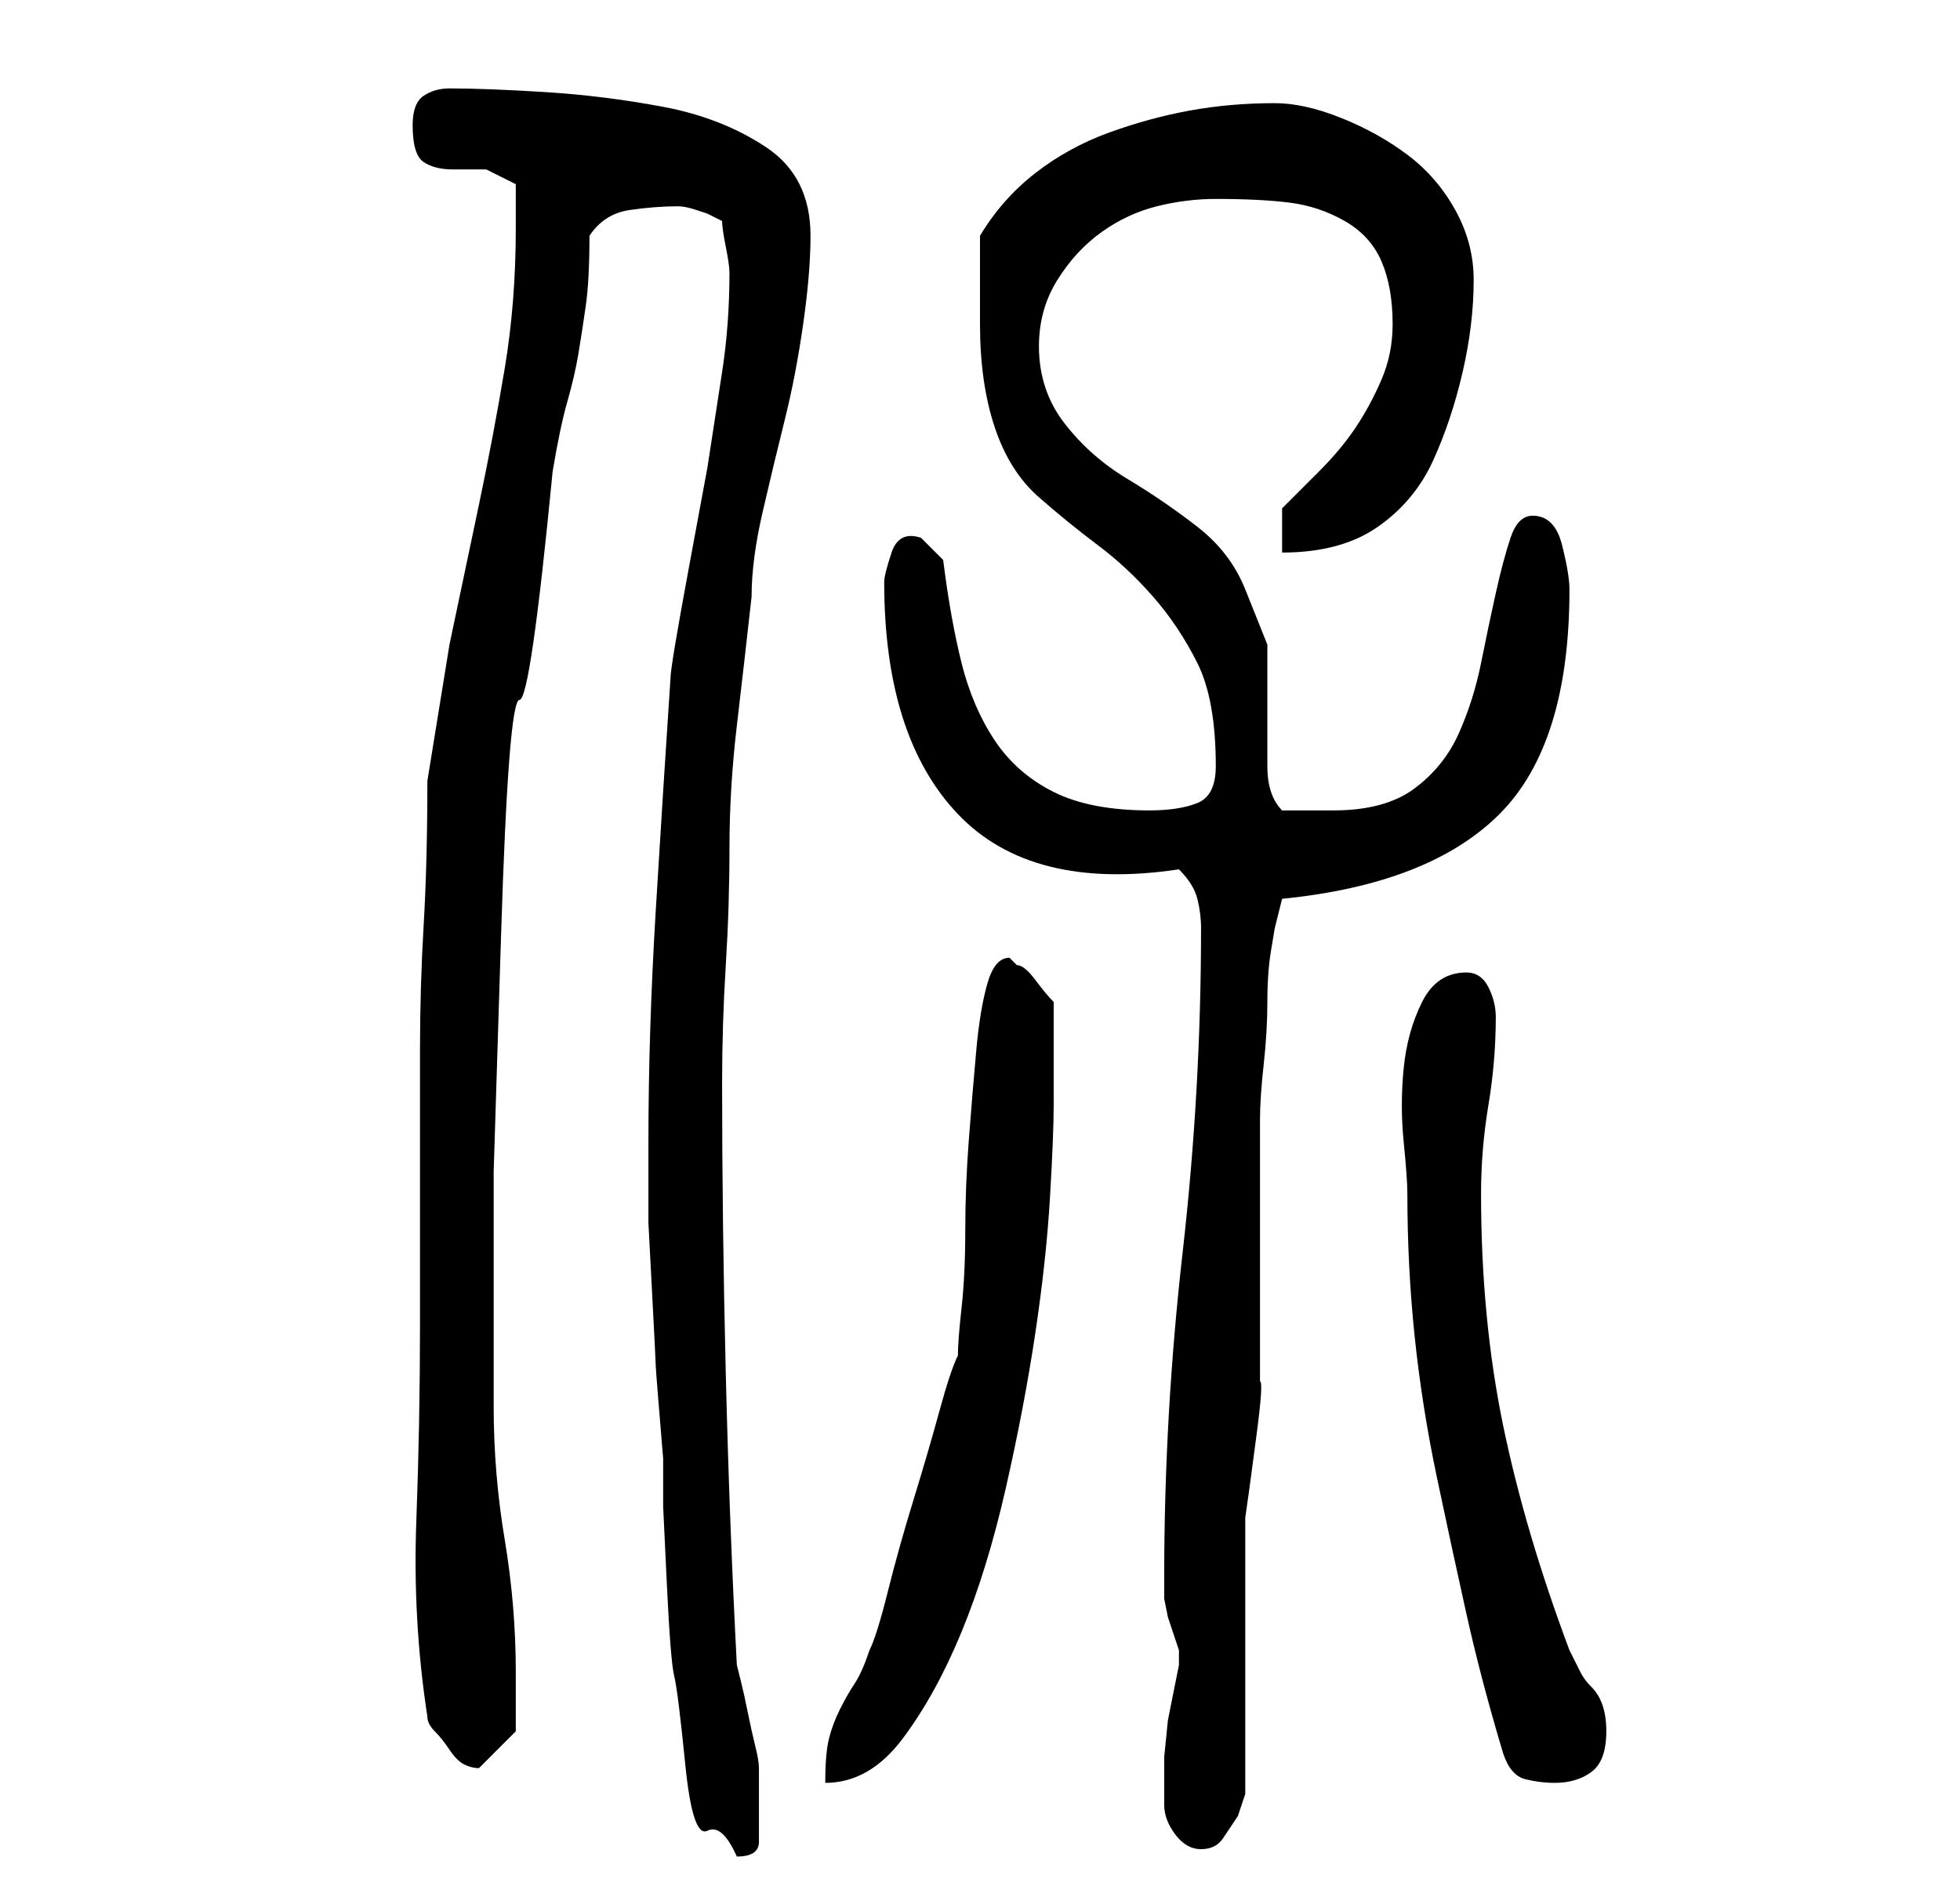 <?xml version="1.0" standalone="no"?>
<!DOCTYPE svg PUBLIC "-//W3C//DTD SVG 1.1//EN" "http://www.w3.org/Graphics/SVG/1.1/DTD/svg11.dtd" >
<svg xmlns="http://www.w3.org/2000/svg" xmlns:xlink="http://www.w3.org/1999/xlink" version="1.1" viewBox="-10 0 266 256">
   <path fill="currentColor"
d="M78 155v11t0.5 9.5t0.5 10t1 12.5v6.5t0.5 10.5t1 12.5t1.5 12t3 9t4 3.5q3 0 3 -2v-5v-5q0 -1 -0.5 -3t-1 -4.5t-1 -4.5l-0.5 -2q-1 -19 -1.5 -39.5t-0.5 -39.5q0 -8 0.5 -16t0.5 -16t1 -16.5t2 -17.5q0 -5 1.5 -11.5t3 -12.5t2.5 -13t1 -12q0 -8 -6 -12t-14 -5.5
t-16 -2t-13 -0.5q-2 0 -3.5 1t-1.5 4q0 4 1.5 5t4 1h4.5t4 2v3v3q0 10 -1.5 19t-3.5 18.5l-4 19t-3 18.5q0 11 -0.5 19.5t-0.5 17v17.5v20q0 13 -0.5 26.5t1.5 26.5q0 1 1 2t2 2.5t2 2t2 0.5l3 -3l2 -2v-5v-3q0 -9 -1.5 -18t-1.5 -18v-32t1 -32t2.5 -32t4.5 -31q1 -6 2 -9.5
t1.5 -6.5t1 -6.5t0.5 -9.5q2 -3 5.5 -3.5t6.5 -0.5q1 0 2.5 0.5l1.5 0.5l2 1q0 1 0.5 3.5t0.5 3.5q0 7 -1 13.5l-2 13t-2.5 13.5t-2.5 15q-1 15 -2 31.5t-1 31.5zM148 245q0 2 1.5 4t3.5 2t3 -1.5l2 -3t1 -3v-3.5v-6v-11v-10v-7l0.5 -3.5t1 -7.5t0.5 -7.5v-3.5v-6v-10v-10
v-6q0 -3 0.5 -7.5t0.5 -8.5t0.5 -7l0.5 -3l1 -4q20 -2 29.5 -11.5t9.5 -30.5q0 -2 -1 -6t-4 -4q-2 0 -3 3t-2 7.5t-2 9.5t-3 9.5t-6 7.5t-11 3h-3.5h-3.5q-2 -2 -2 -6v-8v-8.5t-3 -7.5q-2 -5 -6.5 -8.5t-9.5 -6.5t-8.5 -7.5t-3.5 -10.5q0 -5 2.5 -9t6 -6.5t7.5 -3.5t8 -1
q6 0 10 0.5t7.5 2.5t5 5.5t1.5 8.5q0 4 -1.5 7.5t-3.5 6.5t-5 6l-5 5v6q8 0 13 -3.5t7.5 -9t4 -12t1.5 -12.5q0 -5 -2.5 -9.5t-6.5 -7.5t-9 -5t-9 -2q-6 0 -11.5 1t-11 3t-10 5.5t-7.5 8.5v2v4v3v3q0 8 2 14t6 9.5t8 6.5t7.5 7t6 9t2.5 14q0 4 -2.5 5t-6.5 1q-8 0 -13 -2.5
t-8 -7t-4.5 -10.5t-2.5 -14l-1.5 -1.5l-1.5 -1.5q-3 -1 -4 2t-1 4q0 21 10 31.5t30 7.5q2 2 2.5 4t0.5 4q0 22 -2.5 44t-2.5 44v1v2t0.5 2.5l1 3l0.5 1.5v1v1l-0.5 2.5l-1 5t-0.5 5v3.5v1v2zM194 238q1 3 3 3.5t4 0.5q3 0 5 -1.5t2 -5.5q0 -2 -0.5 -3.5t-1.5 -2.5t-1.5 -2
l-1.5 -3q-6 -16 -9 -30.5t-3 -31.5q0 -6 1 -12t1 -12q0 -2 -1 -4t-3 -2q-4 0 -6 4t-2.5 9t0 10t0.5 7q0 10 1 19.5t3 19t4 18.5t5 19zM127 130q-2 0 -3 3.5t-1.5 9t-1 12t-0.5 12.5t-0.5 10.5t-0.5 6.5q-1 2 -2.5 7.5t-3.5 12t-3.5 12.5t-2.5 8q-1 3 -2 4.5t-2 3.5t-1.5 4
t-0.5 6q6 0 10.5 -6t8 -14.5t6 -19.5t4 -21t2 -18.5t0.5 -12.5v-3v-4v-4v-3q-1 -1 -2.5 -3t-2.5 -2l-0.5 -0.5z" />
</svg>
